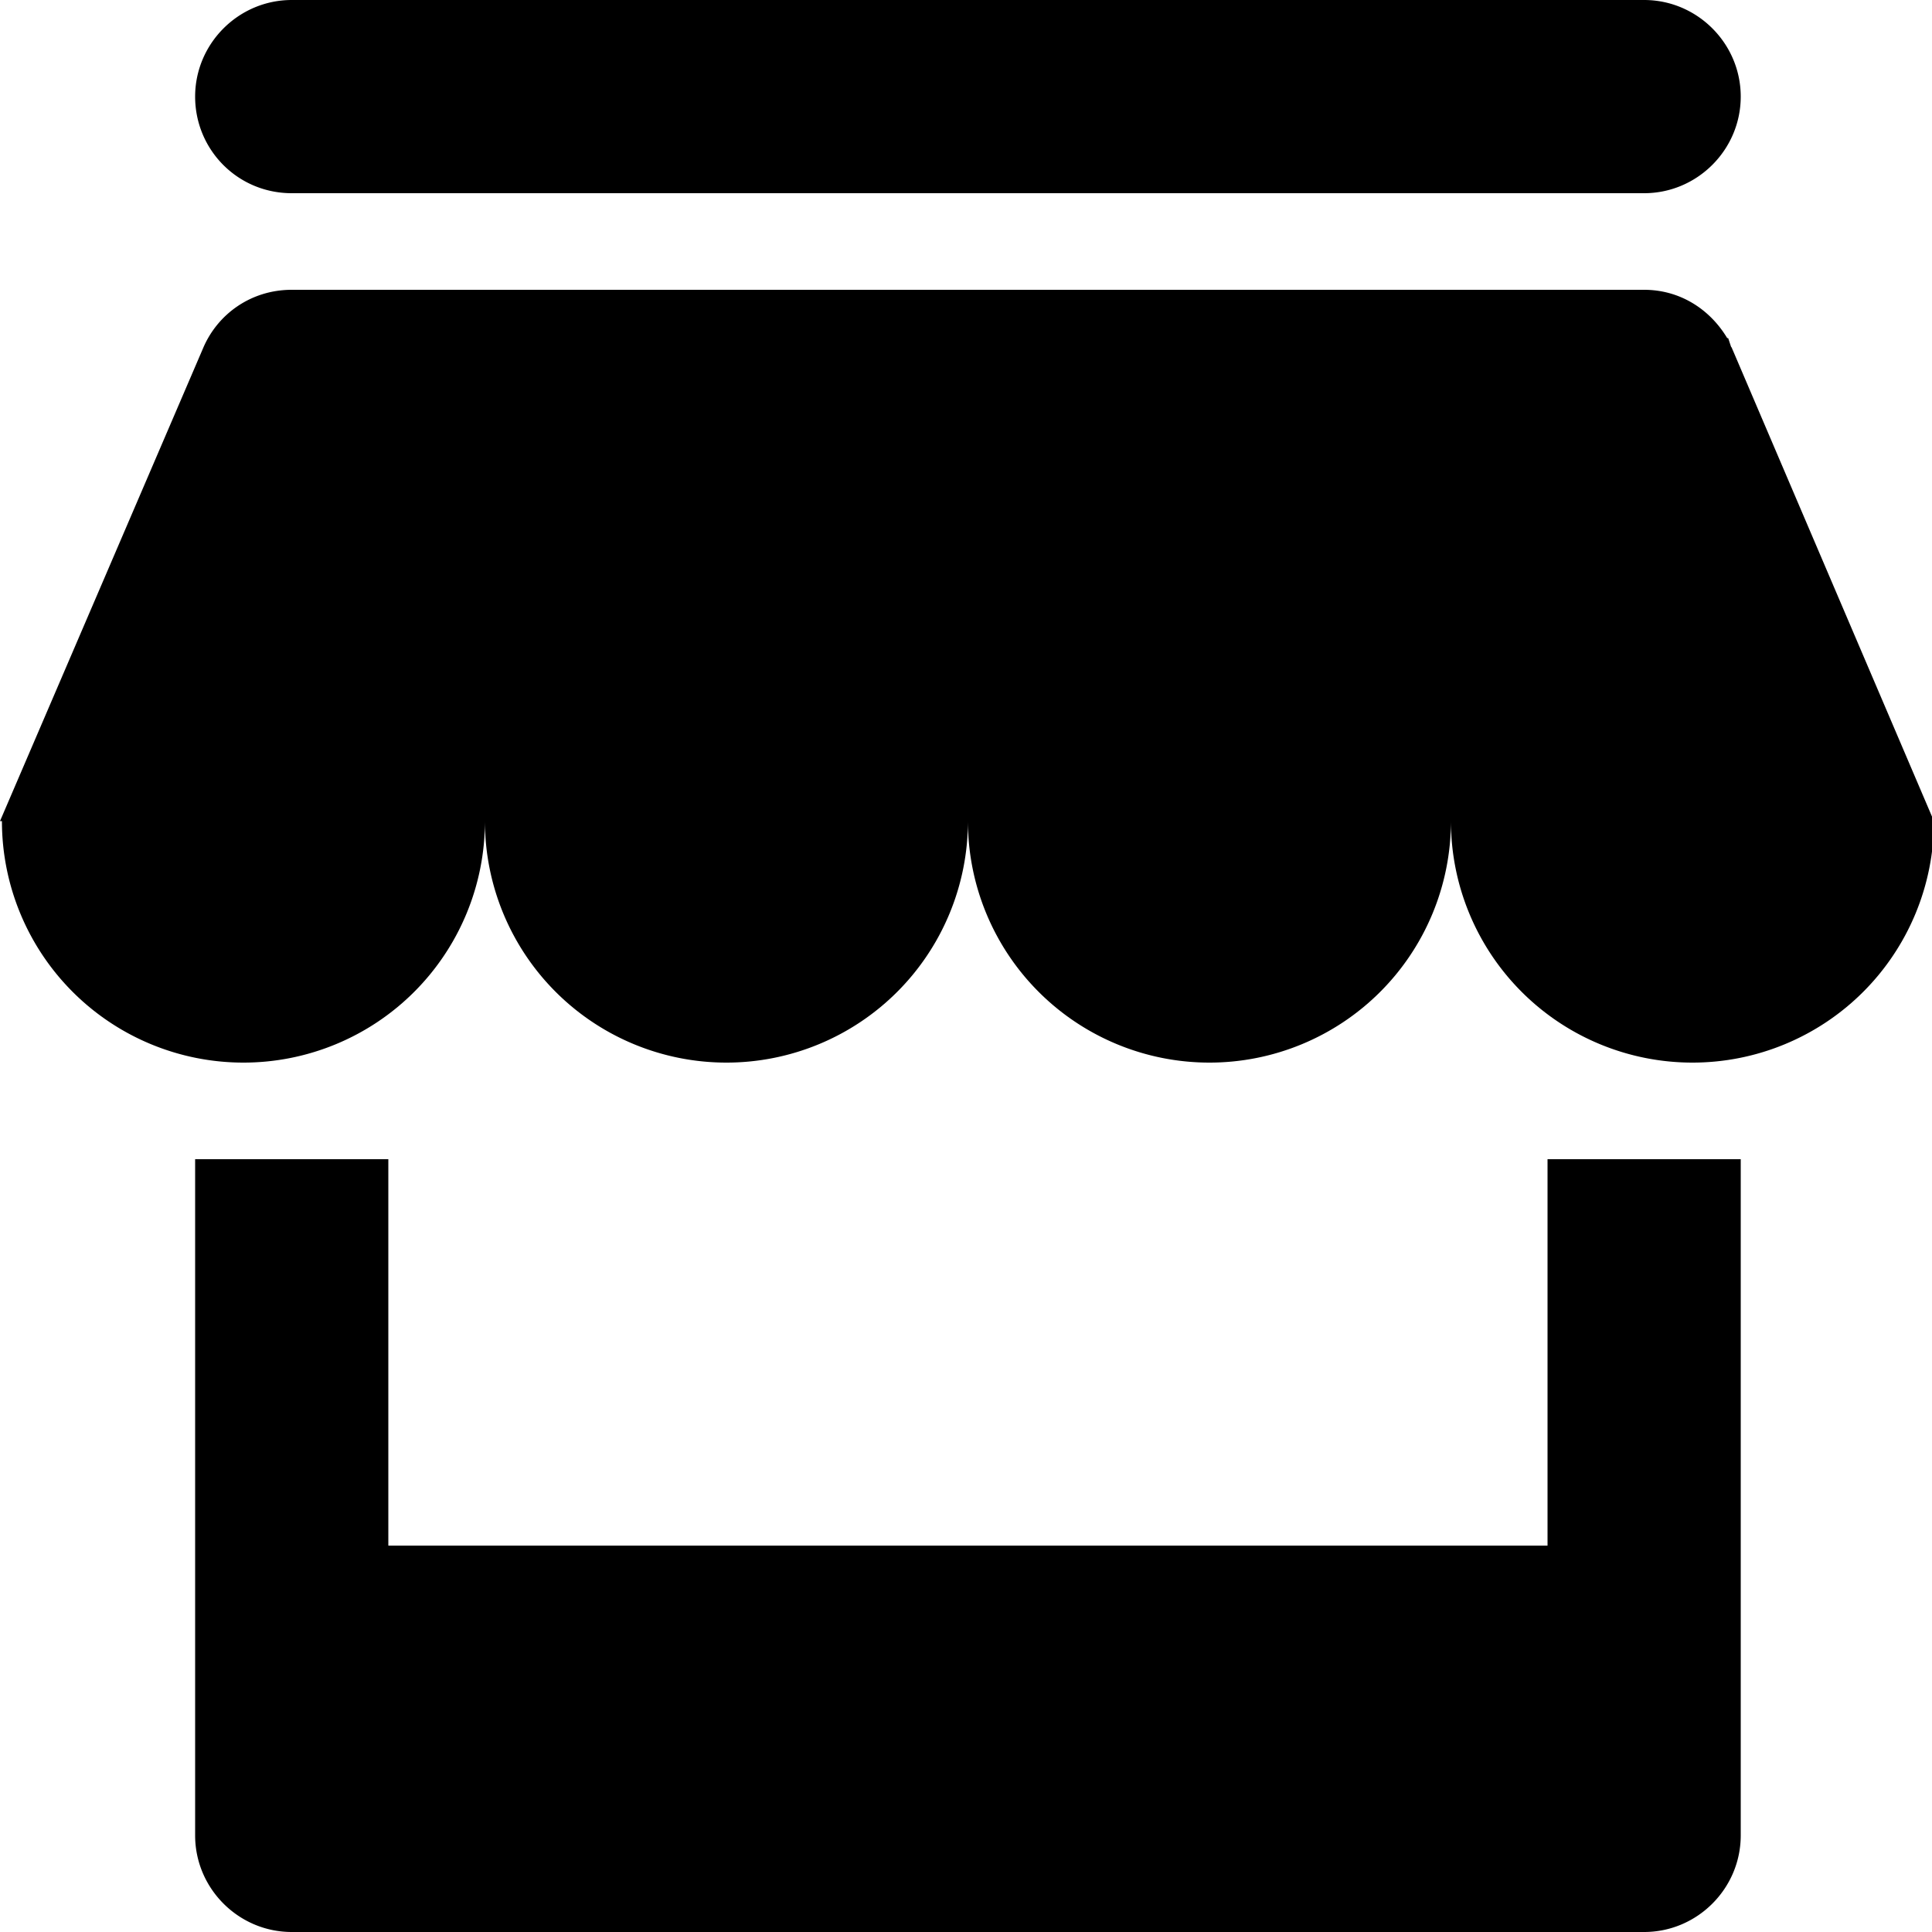 <svg xmlns="http://www.w3.org/2000/svg" viewBox="0 0 20 20"><path fill-rule="evenodd" clip-rule="evenodd" d="M17.94 3.63c-.01-.02-.01-.03-.02-.04l-.03-.09h-.01c-.18-.3-.49-.5-.86-.5h-14c-.42 0-.77.25-.92.61L0 8.5h.02a2.5 2.5 0 005 0 2.5 2.5 0 005 0 2.5 2.5 0 005 0 2.5 2.5 0 005 0l-2.08-4.87zM3.02 2h14c.55 0 1-.45 1-1s-.45-1-1-1h-14c-.55 0-1 .45-1 1s.44 1 1 1zm13 14h-12v-4h-2v7c0 .55.45 1 1 1h14c.55 0 1-.45 1-1v-7h-2v4z"/></svg>